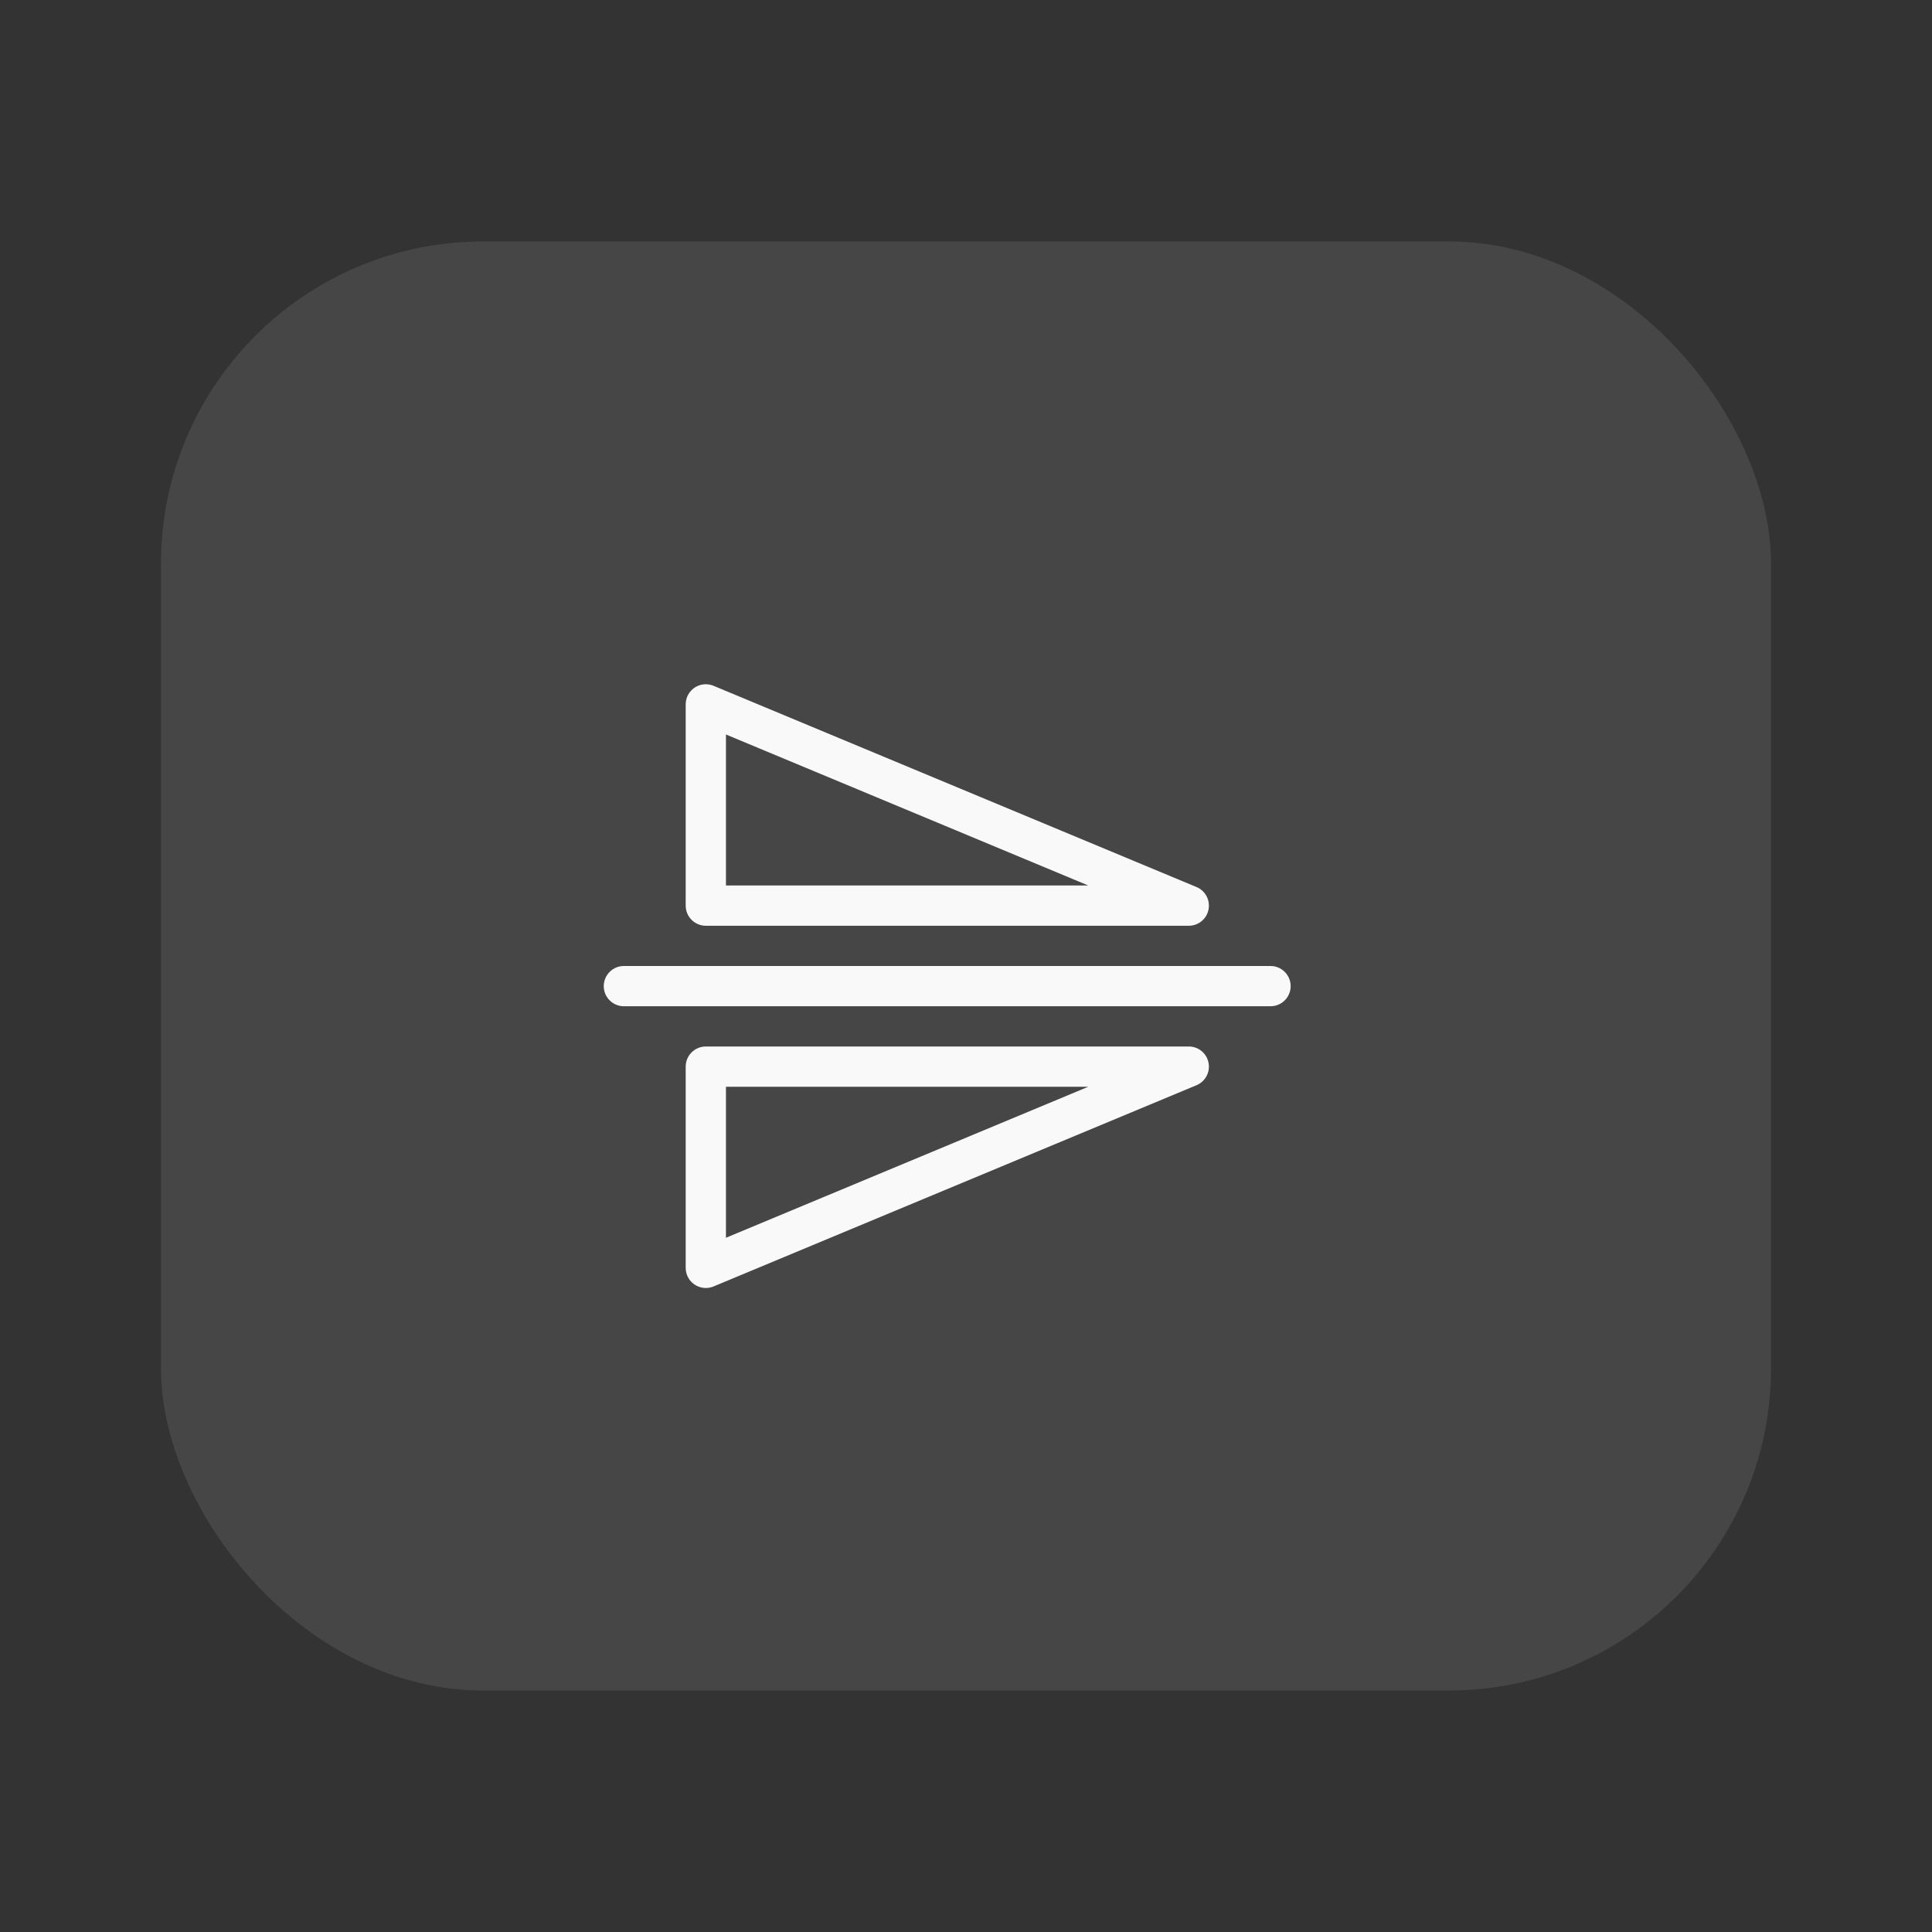 <?xml version="1.0" encoding="UTF-8"?>
<svg width="48px" height="48px" viewBox="0 0 48 48" version="1.1" xmlns="http://www.w3.org/2000/svg" xmlns:xlink="http://www.w3.org/1999/xlink">
    <rect x="0" y="0" width="48" height="48" fill="#333333" stroke="none"/>
    <!-- Generator: Sketch 58 (84663) - https://sketch.com -->
    <title>flip vertical_hover</title>
    <desc>Created with Sketch.</desc>
    <g id="深色主题" stroke="none" stroke-width="1" fill="none" fill-rule="evenodd" opacity="0.971">
        <g id="btn状态" transform="translate(-586, -351)" fill="#FFFFFF">
            <g id="Group-20" transform="translate(406, 351)">
                <g id="Group-19" transform="translate(180, 0)">
                    <g id="flip-vertical_hover" transform="translate(4, 6)">
                        <g>
                            <rect id="rect34212" fill-opacity="0.1" x="0" y="0" width="40" height="36" rx="8"></rect>
                            <path d="M13.534,11 C13.258,11.001 13.036,11.225 13.036,11.5 L13.036,16.5 C13.036,16.776 13.26,17 13.536,17 L25.536,17 C25.774,17 25.979,16.832 26.025,16.599 C26.072,16.365 25.948,16.131 25.729,16.039 L13.729,11.039 C13.667,11.013 13.601,11 13.534,11 L13.534,11 Z M14.036,12.248 L23.038,16 L14.036,16 L14.036,12.248 L14.036,12.248 Z M11.475,18 C11.297,18.009 11.136,18.113 11.055,18.272 C10.973,18.431 10.983,18.622 11.08,18.772 C11.178,18.922 11.348,19.009 11.526,19 L27.559,19 C27.74,19.003 27.907,18.908 27.998,18.752 C28.089,18.596 28.089,18.404 27.998,18.248 C27.907,18.092 27.74,17.997 27.559,18 L11.526,18 C11.509,17.999 11.492,17.999 11.475,18 L11.475,18 Z M13.536,20 C13.26,20 13.036,20.224 13.036,20.5 L13.036,25.5 C13.036,25.667 13.12,25.824 13.259,25.916 C13.398,26.009 13.575,26.026 13.729,25.961 L25.729,20.961 C25.948,20.869 26.072,20.635 26.025,20.401 C25.979,20.168 25.774,20 25.536,20 L13.536,20 L13.536,20 Z M14.036,21 L23.038,21 L14.036,24.752 L14.036,21 L14.036,21 Z" id="path34226"></path>
                        </g>
                    </g>
                </g>
            </g>
        </g>
    </g>
</svg>
